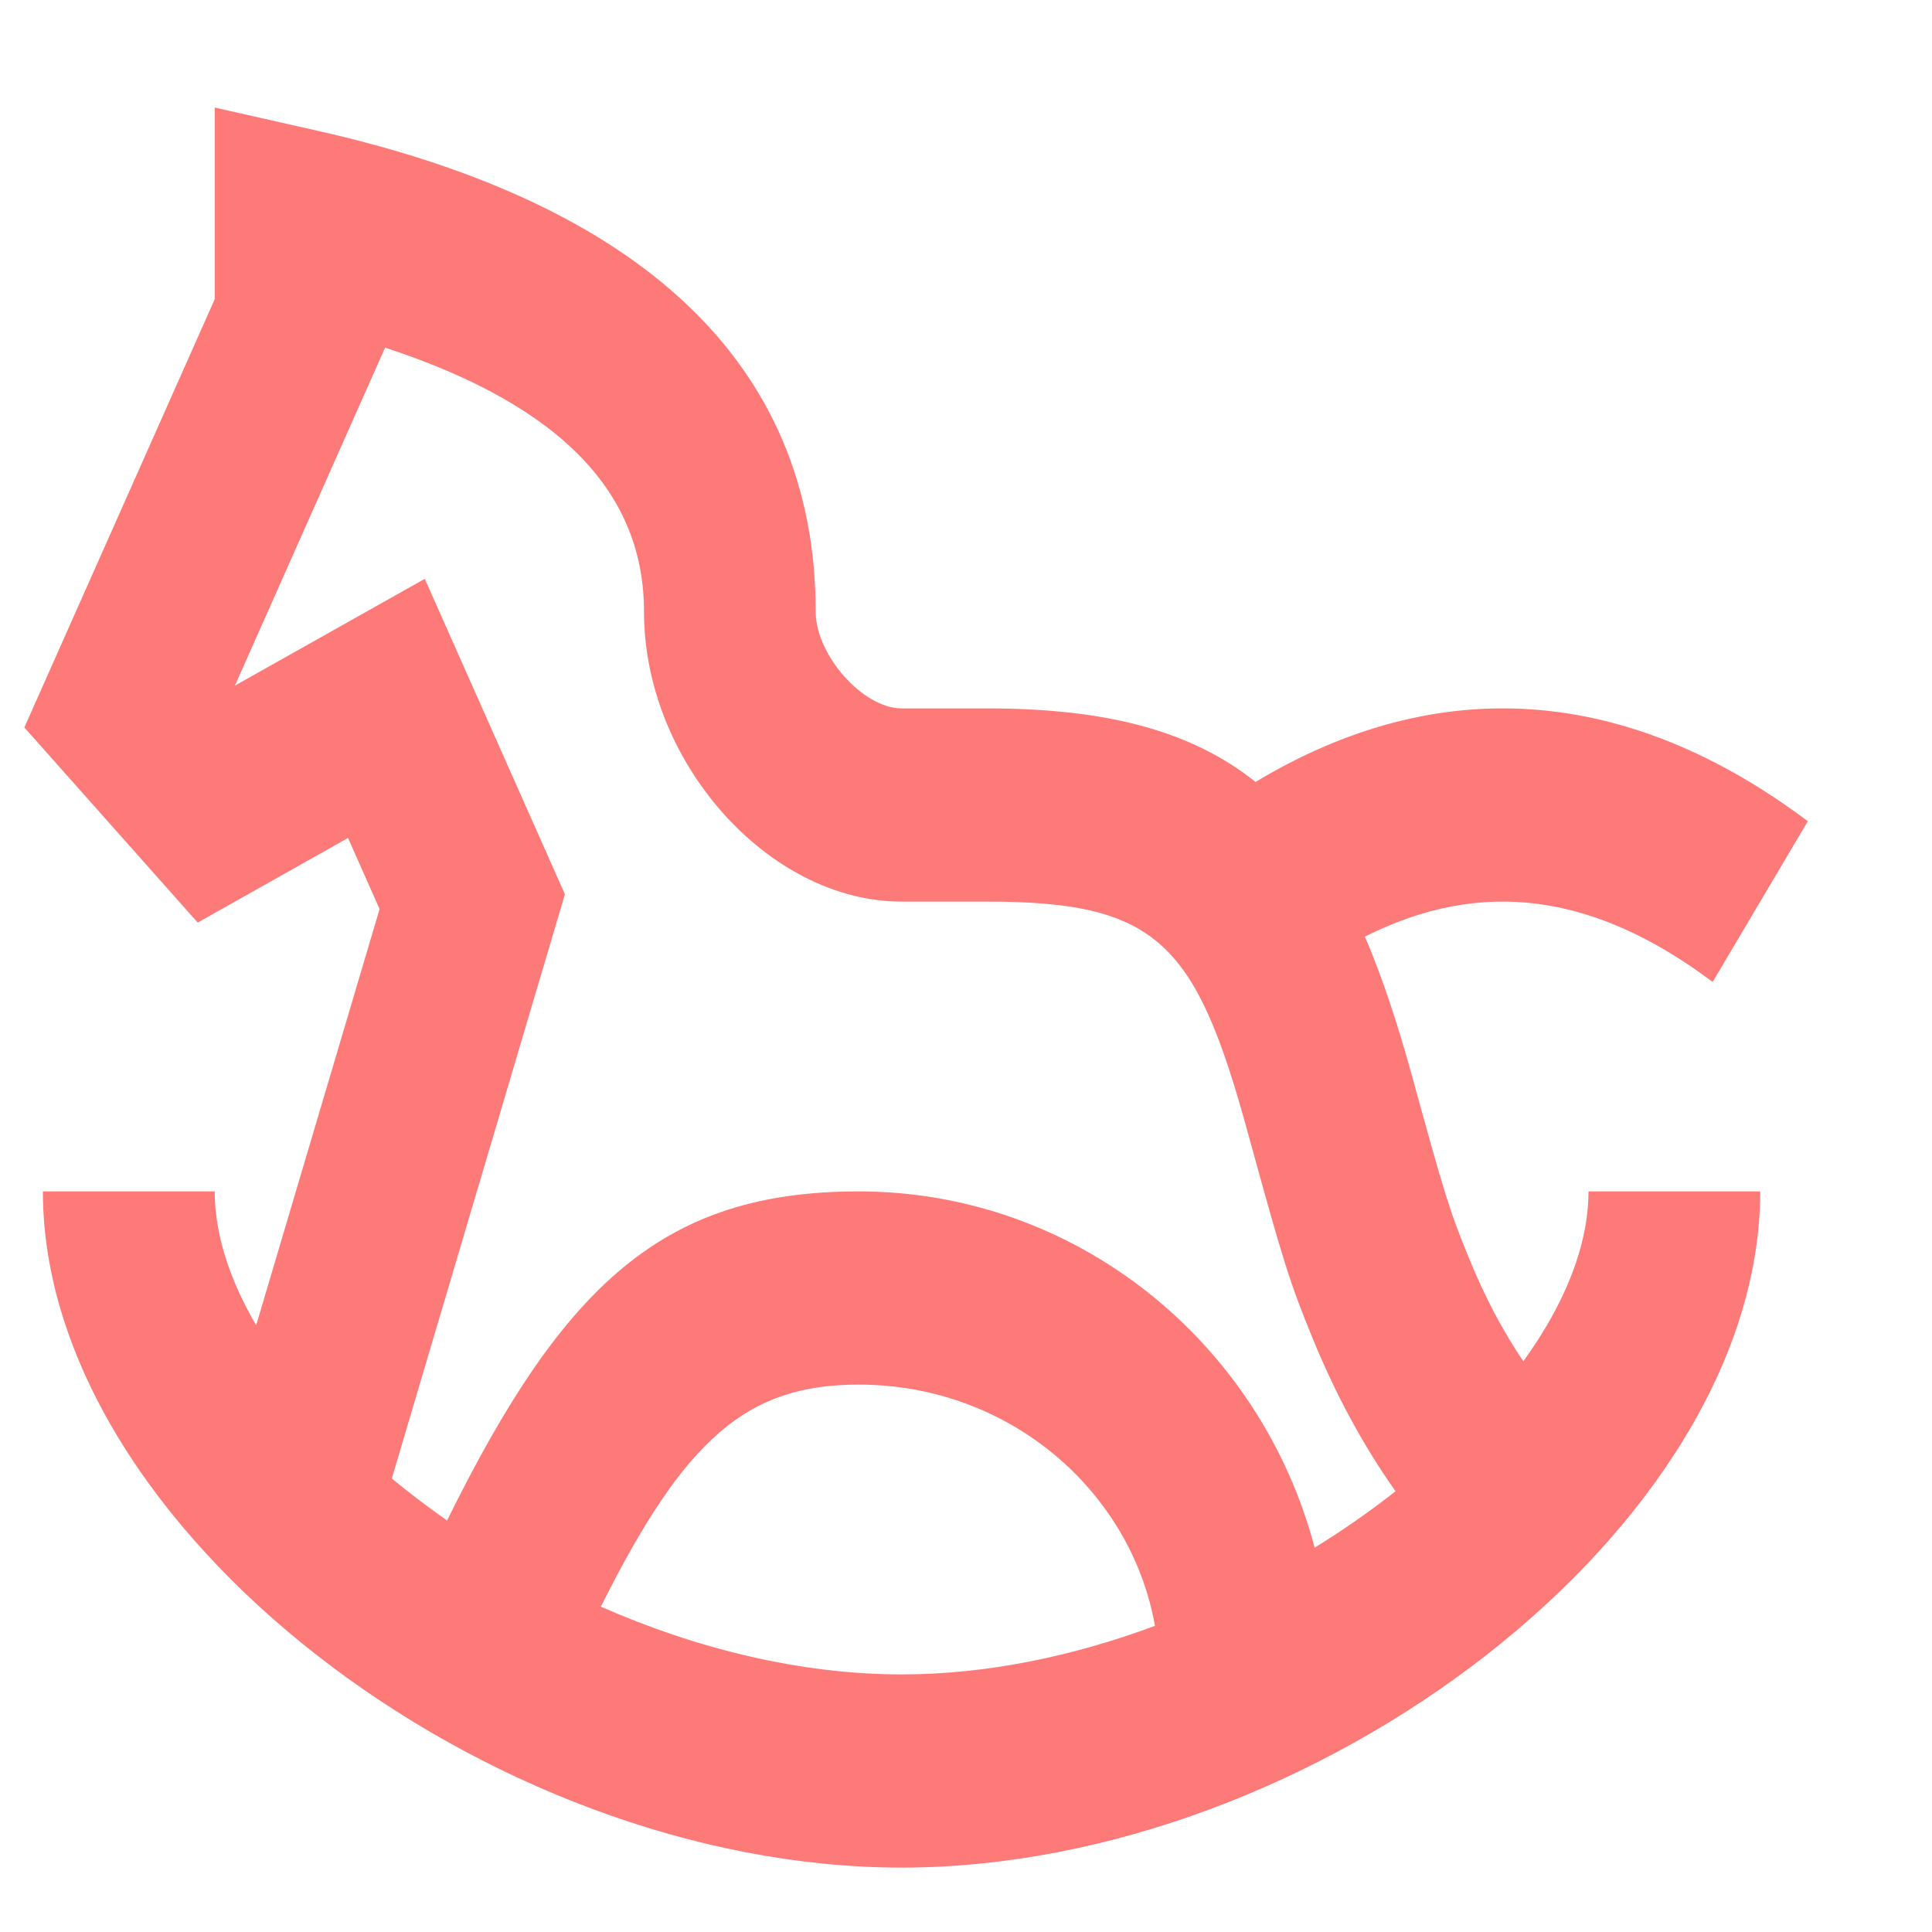 <svg width="15" height="15" viewBox="0 0 15 15" fill="none" xmlns="http://www.w3.org/2000/svg">
<path fill-rule="evenodd" clip-rule="evenodd" d="M1.824 5.323L3.298 4.494L4.386 6.943L3.042 11.479C3.178 11.591 3.321 11.7 3.471 11.805C4.378 9.967 5.154 9.25 6.667 9.25C8.348 9.25 9.783 10.411 10.207 12.016C10.428 11.88 10.639 11.732 10.835 11.578C10.581 11.219 10.373 10.831 10.197 10.405C10.008 9.945 9.96 9.784 9.687 8.79C9.285 7.325 8.991 7 7.667 7H7C5.965 7 5 5.914 5 4.75C5 3.844 4.381 3.155 2.99 2.699L1.824 5.323ZM2.947 7.058L1.989 10.289C1.783 9.937 1.667 9.583 1.667 9.25H0.333C0.333 11.856 3.788 14.5 7 14.5C10.211 14.5 13.666 11.856 13.666 9.25H12.333C12.333 9.672 12.147 10.127 11.827 10.569C11.664 10.327 11.527 10.066 11.408 9.775C11.254 9.402 11.213 9.264 10.961 8.347C10.849 7.941 10.731 7.584 10.597 7.272C11.502 6.816 12.376 6.933 13.297 7.624L14.036 6.376C12.629 5.32 11.166 5.219 9.748 6.071C9.255 5.677 8.598 5.5 7.667 5.5H7C6.701 5.5 6.333 5.086 6.333 4.75C6.333 2.812 4.961 1.576 2.464 1.015L1.667 0.835V2.323L0.189 5.648L1.535 7.163L2.702 6.506L2.947 7.058ZM4.665 12.474C5.406 12.8 6.213 13 7 13C7.658 13 8.331 12.86 8.967 12.623C8.781 11.574 7.835 10.75 6.667 10.75C5.799 10.75 5.32 11.165 4.665 12.474Z" fill="#FD7A78"/>
</svg>

